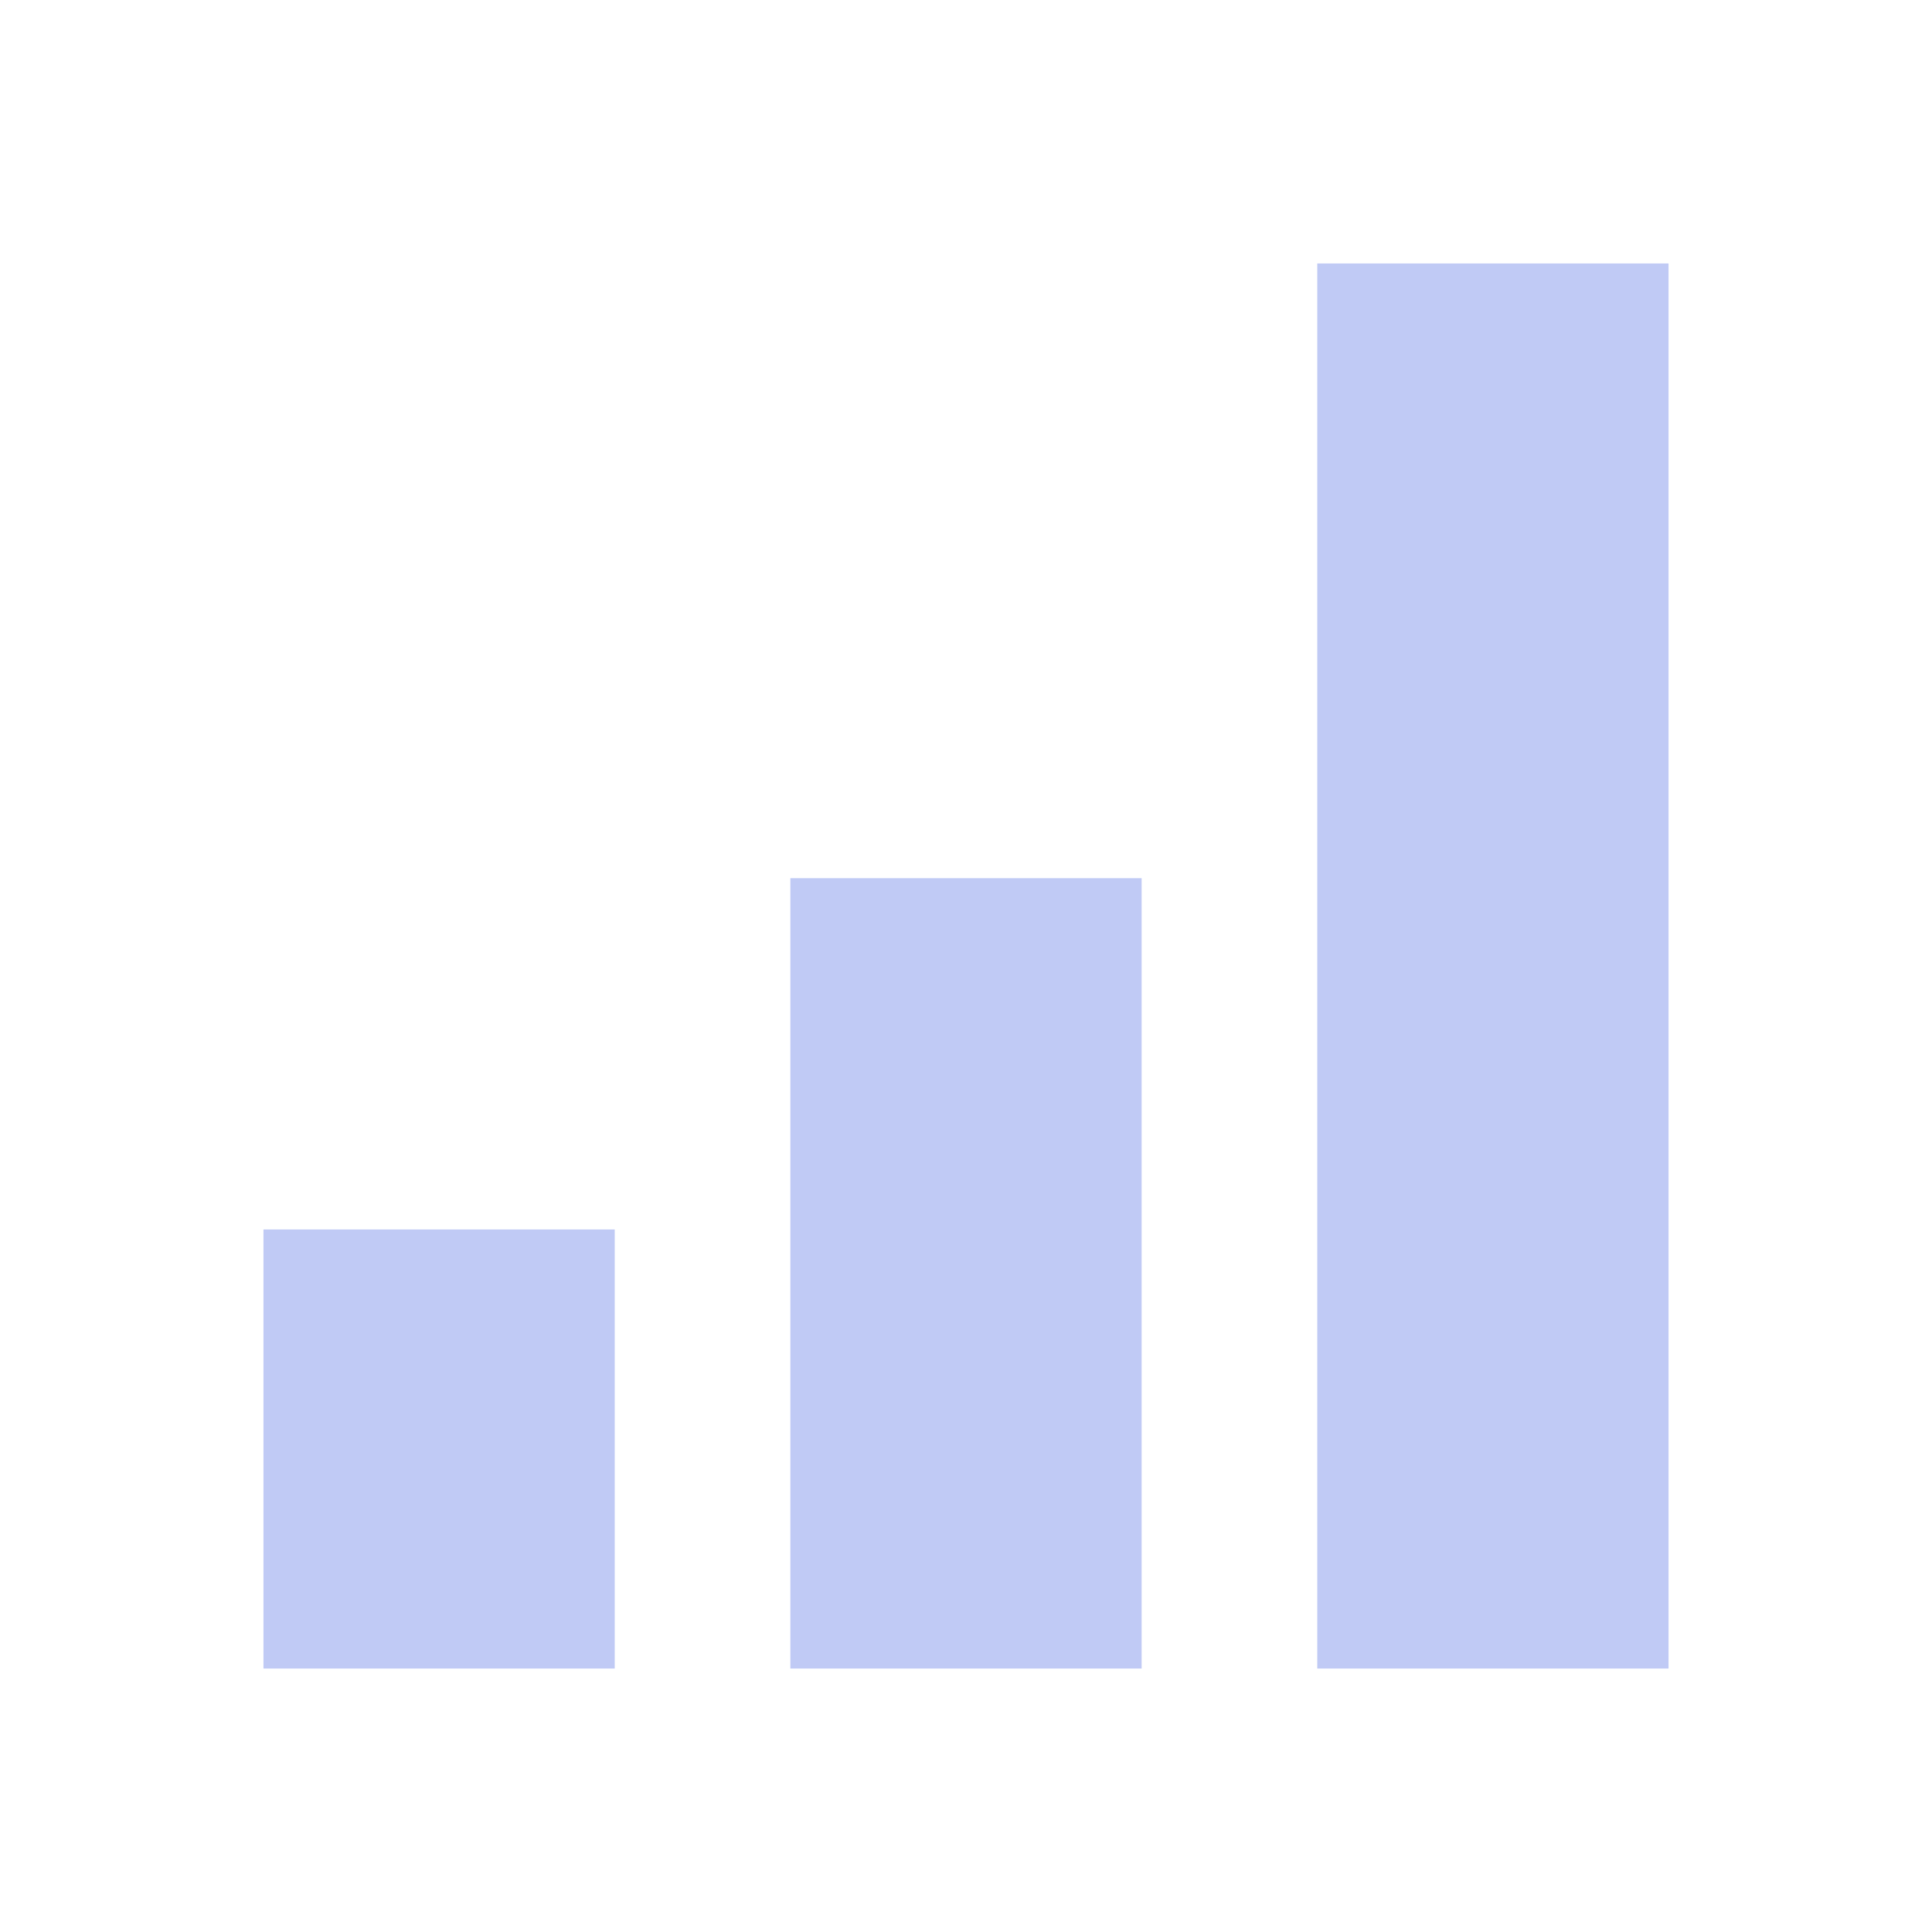 <svg xmlns="http://www.w3.org/2000/svg" viewBox="0 0 22 22">
  <defs id="defs3051">
    <style type="text/css" id="current-color-scheme">
      .ColorScheme-Text {
        color:#c0caf5;
      }
      </style>
  </defs>
 <path 
    style="fill:currentColor;fill-opacity:1;stroke:none" 
    d="M 15 3 L 15 19 L 19 19 L 19 3 L 15 3 z M 9 10 L 9 19 L 13 19 L 13 10 L 9 10 z M 3 14 L 3 19 L 7 19 L 7 14 L 3 14 z "
	class="ColorScheme-Text"
    />  
</svg>
